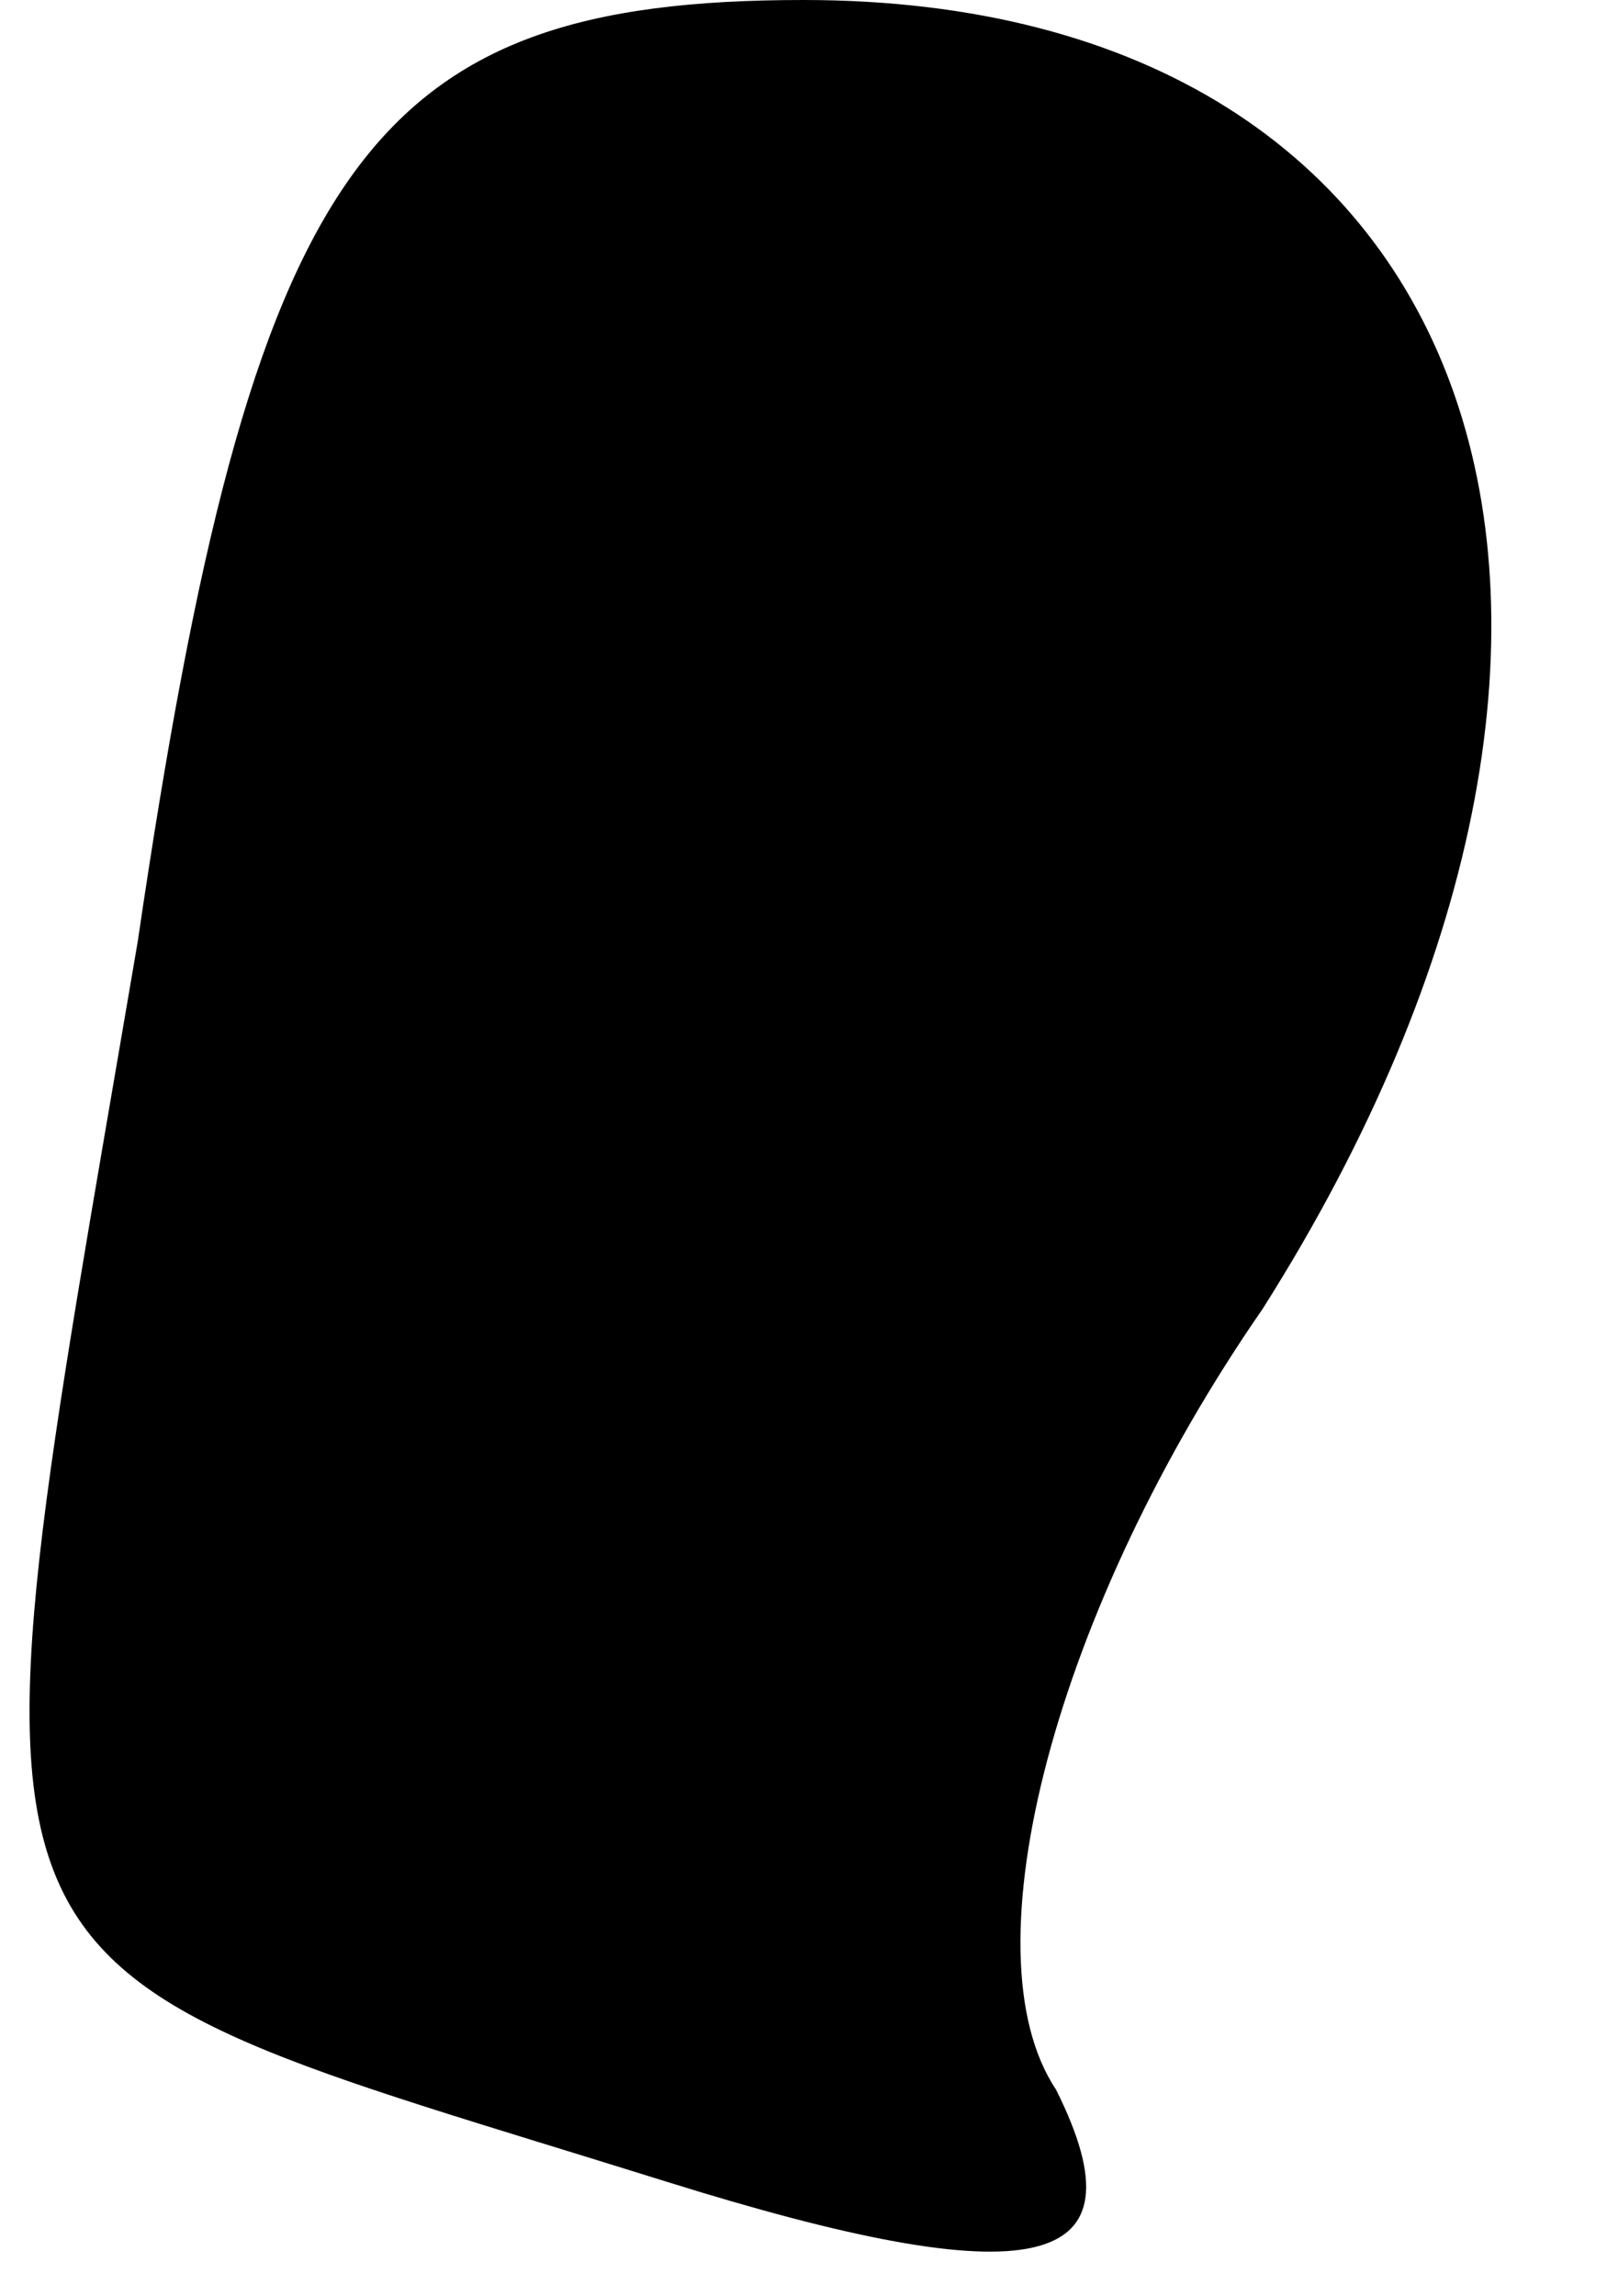<?xml version="1.0" standalone="no"?>
<!DOCTYPE svg PUBLIC "-//W3C//DTD SVG 20010904//EN"
 "http://www.w3.org/TR/2001/REC-SVG-20010904/DTD/svg10.dtd">
<svg version="1.0" xmlns="http://www.w3.org/2000/svg"
 width="7pt" height="10pt" viewBox="0 0 7 10"
 preserveAspectRatio="xMidYMid meet">
<g transform="translate(0,10) scale(0.1,-0.1)"
fill="#000000" stroke="none">
<path fill="#000000" stroke="none" d="M6 59 c-8 -47 -9 -44 23 -54 16 -5 21
-4 17 4 -4 6 0 21 9 34 19 30 10 57 -20 57 -19 0 -24 -7 -29 -41z"/>
</g>
</svg>
